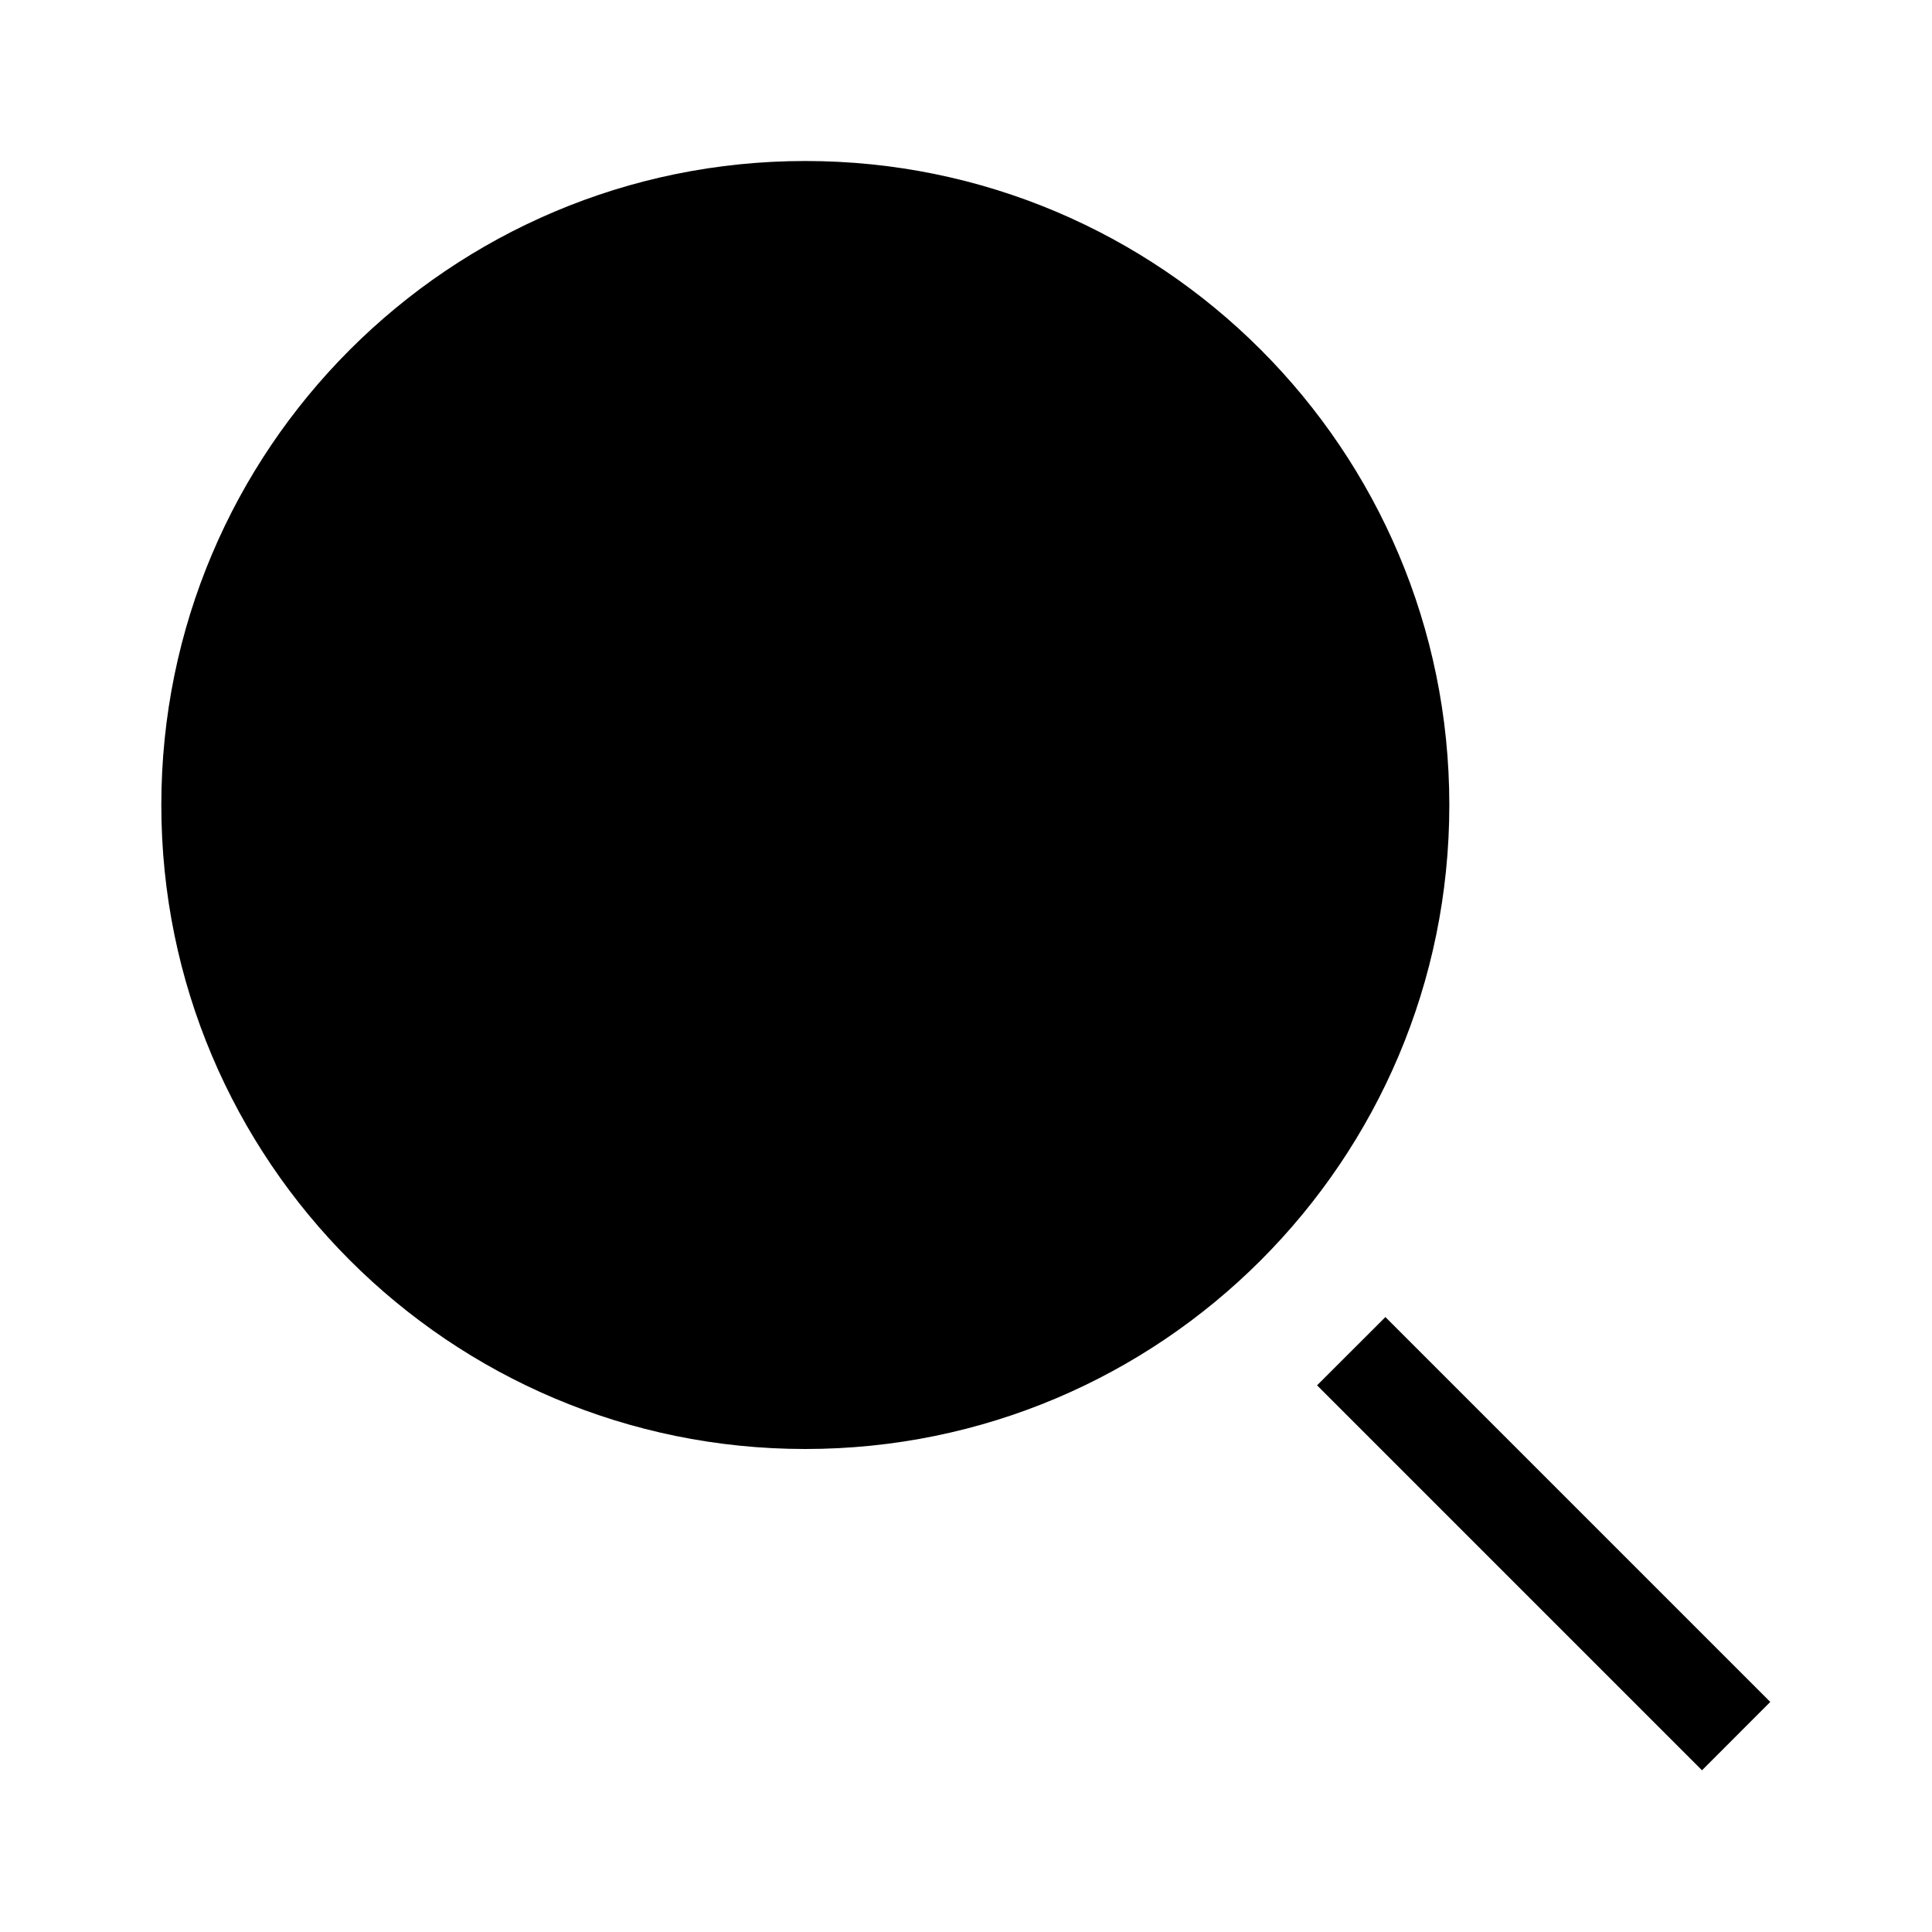 <svg width="24" height="24" viewBox="0 0 24 24" fill="none" xmlns="http://www.w3.org/2000/svg">
<path d="M18.004 10C18.004 14.418 14.422 18 10.004 18C5.586 18 2.004 14.418 2.004 10C2.004 5.582 5.586 2 10.004 2C14.422 2 18.004 5.582 18.004 10Z" fill="black"/>
<path fill-rule="evenodd" clip-rule="evenodd" d="M16.361 17.209L17.21 16.361L21.991 21.142L21.143 21.991L16.361 17.209Z" fill="black"/>
</svg>
